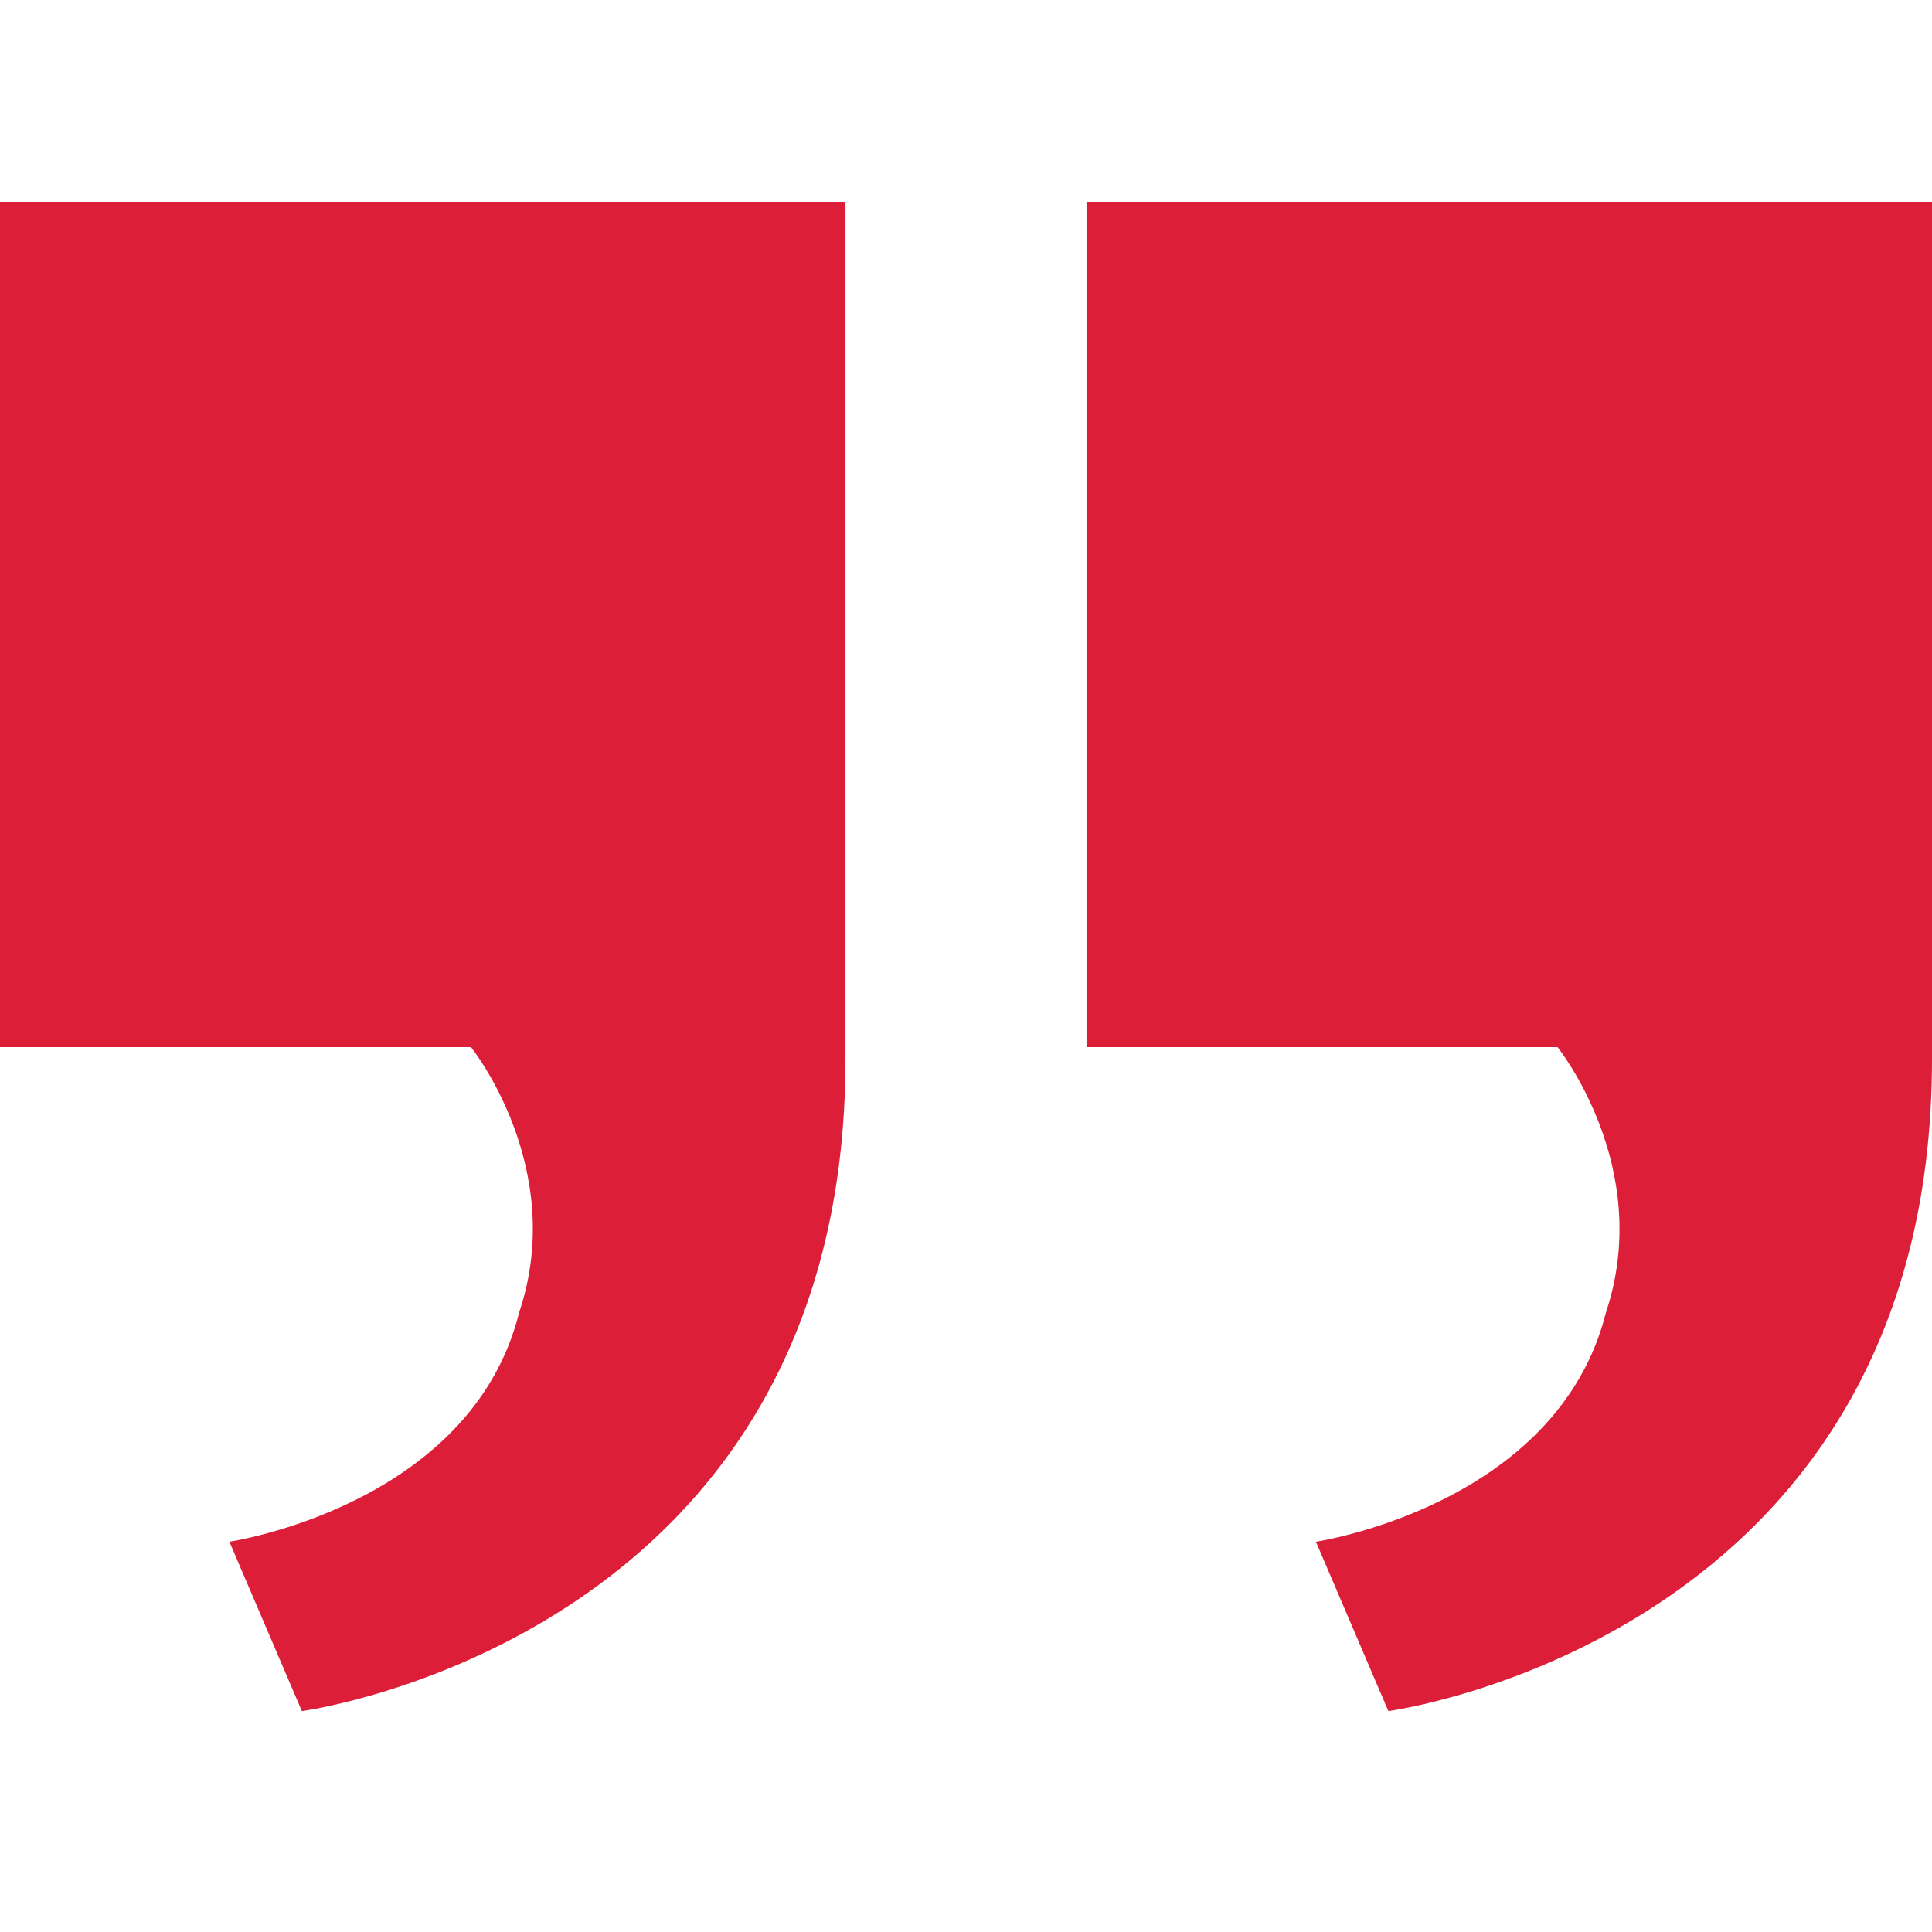 <svg id="ICONS" xmlns="http://www.w3.org/2000/svg" viewBox="0 0 500 500"><defs><style>.cls-1{fill:#dc1e39;}</style></defs><title>Artboard 1 copy 18</title><path class="cls-1" d="M281.19,271V52.23H500V274.09c0,150-140.69,168.74-140.69,168.74L340.56,399s62.53-9.3,75.07-59.37c12.5-37.54-12.54-68.63-12.54-68.63Zm0,0"/><path class="cls-1" d="M0,271V52.23H218.81V274.09c0,150-140.69,168.74-140.69,168.74L59.37,399s62.53-9.3,75-59.37C146.94,302.13,121.9,271,121.9,271Zm0,0"/></svg>